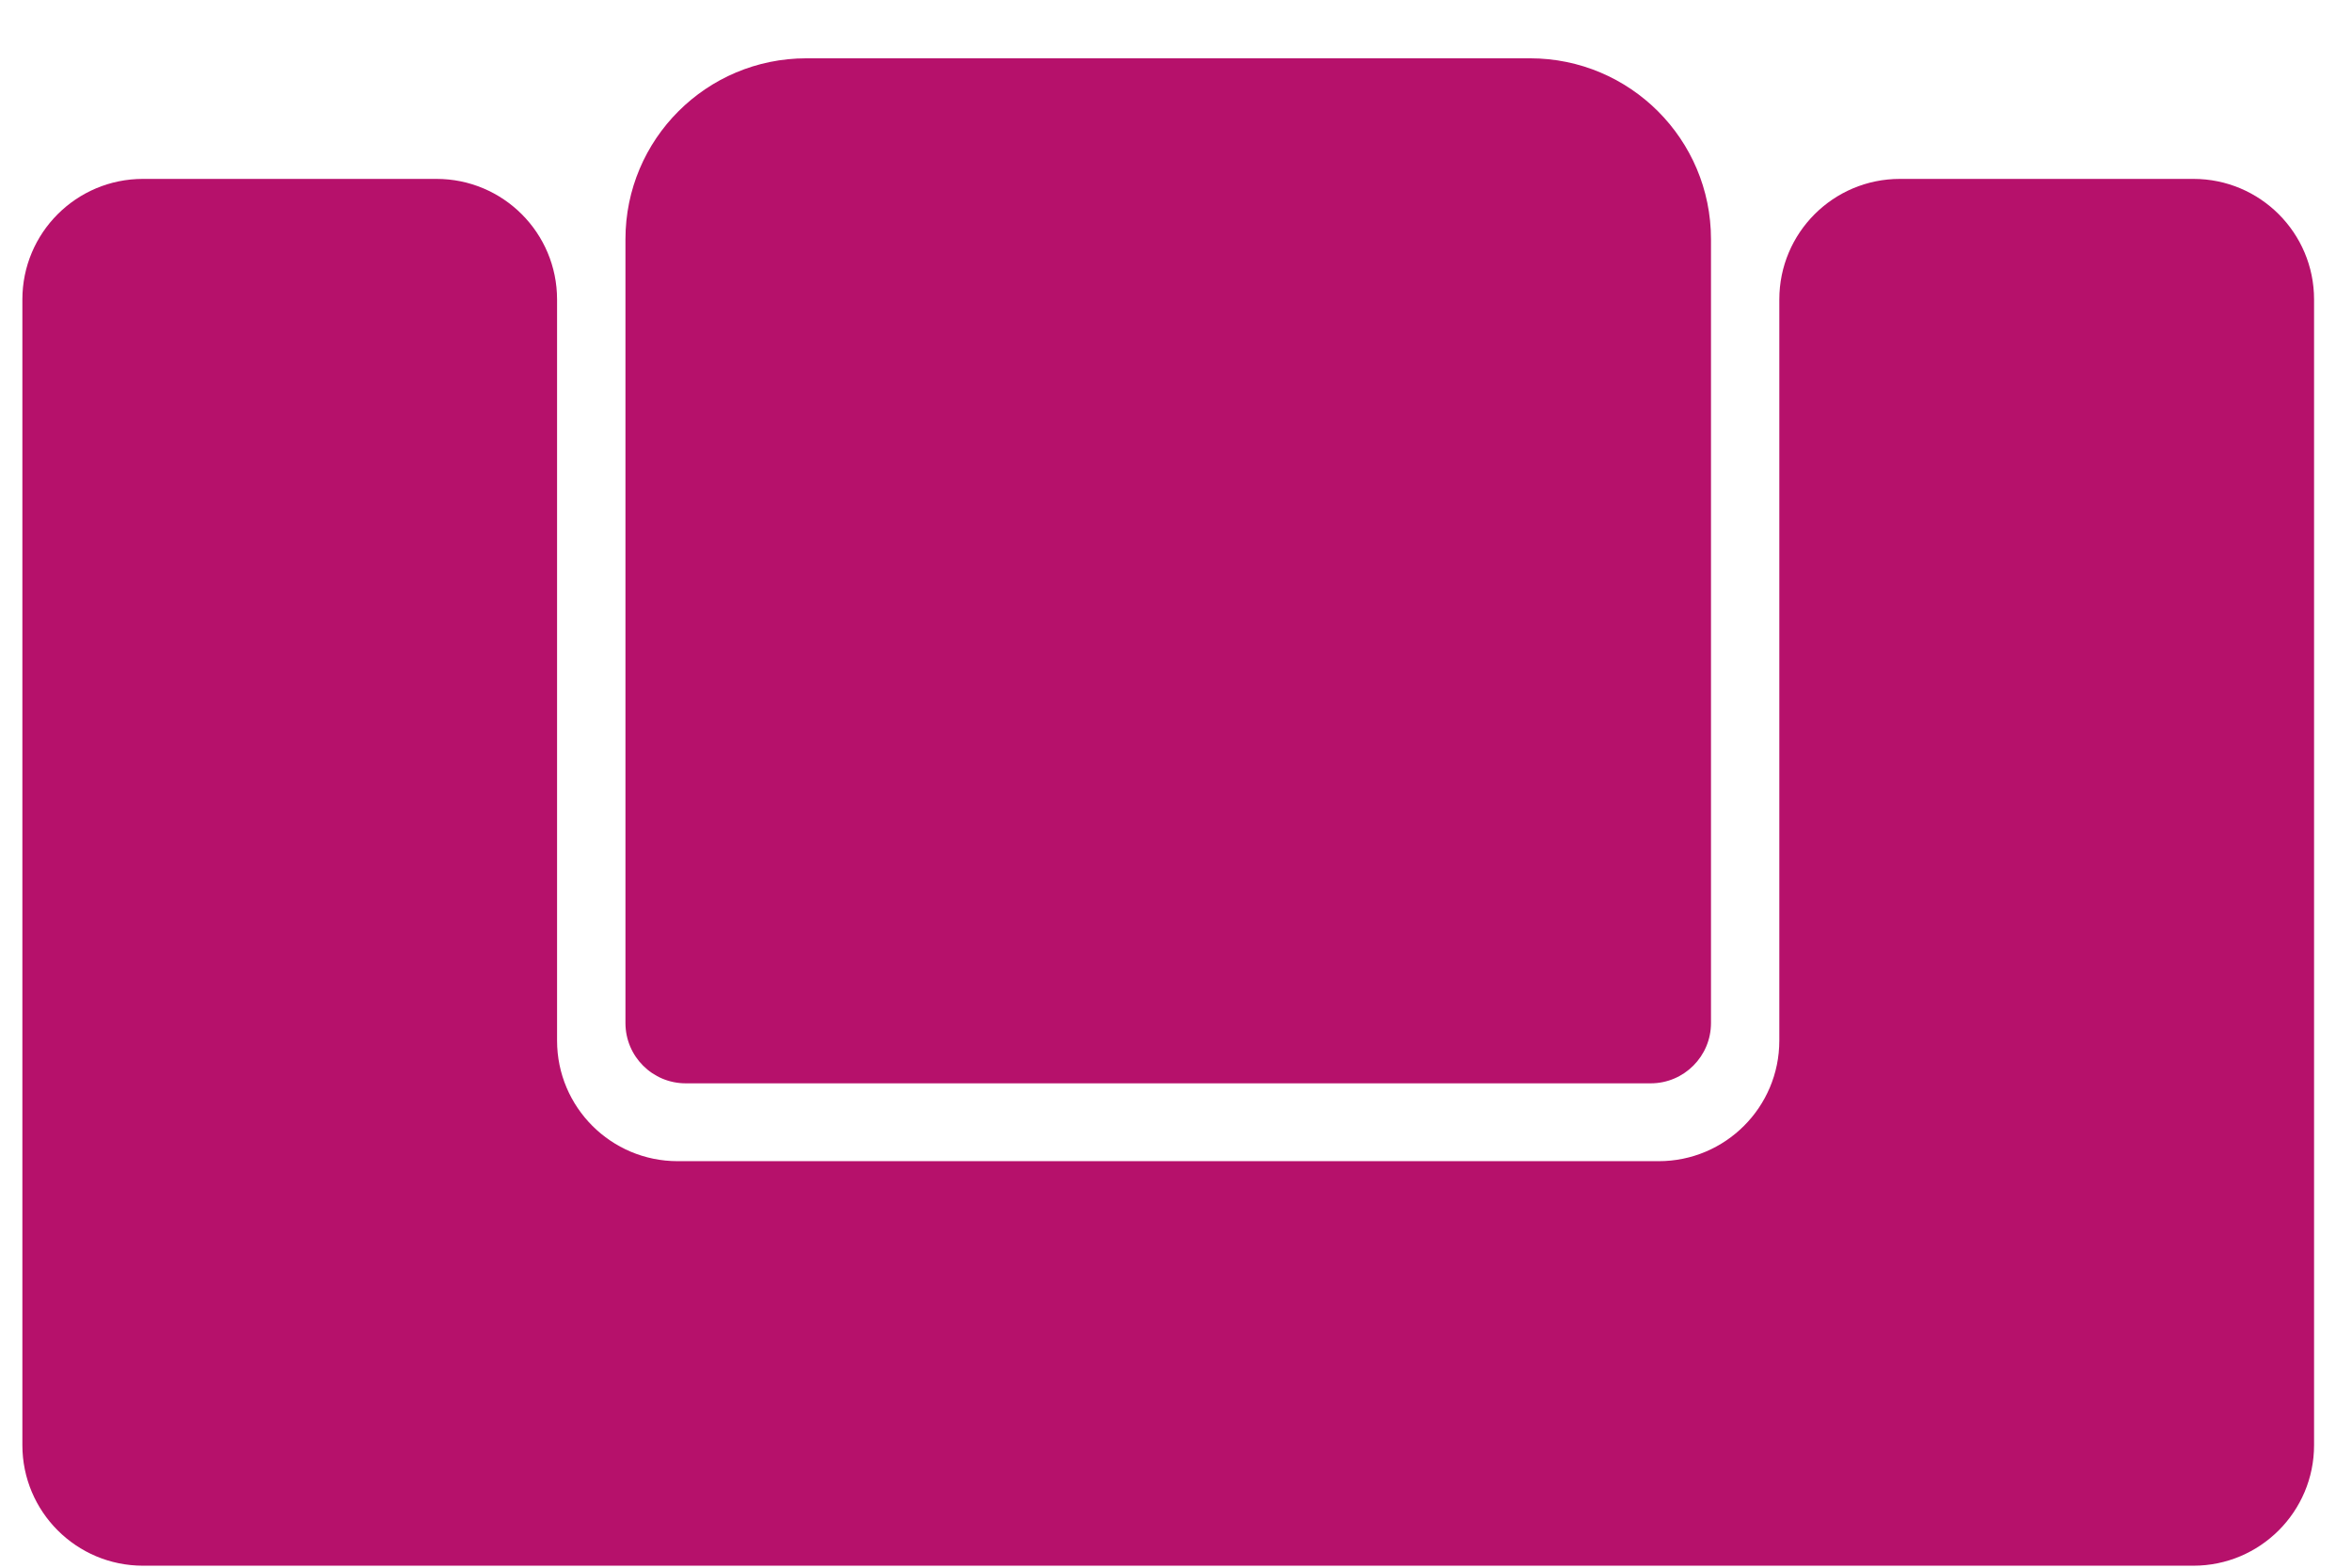 <svg width="39" height="26" viewBox="0 0 39 26" fill="none" xmlns="http://www.w3.org/2000/svg">
<path d="M13.371 0.967C11.714 0.967 10.371 2.31 10.371 3.967V16.967C10.371 17.519 10.818 17.967 11.371 17.967H27.371C27.923 17.967 28.371 17.519 28.371 16.967V3.967C28.371 2.31 27.027 0.967 25.371 0.967H13.371Z" fill="#B6116B"/>
<path d="M2.371 2.967C1.266 2.967 0.371 3.862 0.371 4.967V23.967C0.371 25.071 1.266 25.967 2.371 25.967H36.371C37.475 25.967 38.371 25.071 38.371 23.967V4.967C38.371 3.862 37.475 2.967 36.371 2.967H31.504C30.399 2.967 29.504 3.862 29.504 4.967V17.258C29.504 18.363 28.608 19.258 27.504 19.258H11.237C10.133 19.258 9.237 18.363 9.237 17.258V4.967C9.237 3.862 8.342 2.967 7.237 2.967H2.371Z" fill="#B6116B"/>
</svg>
